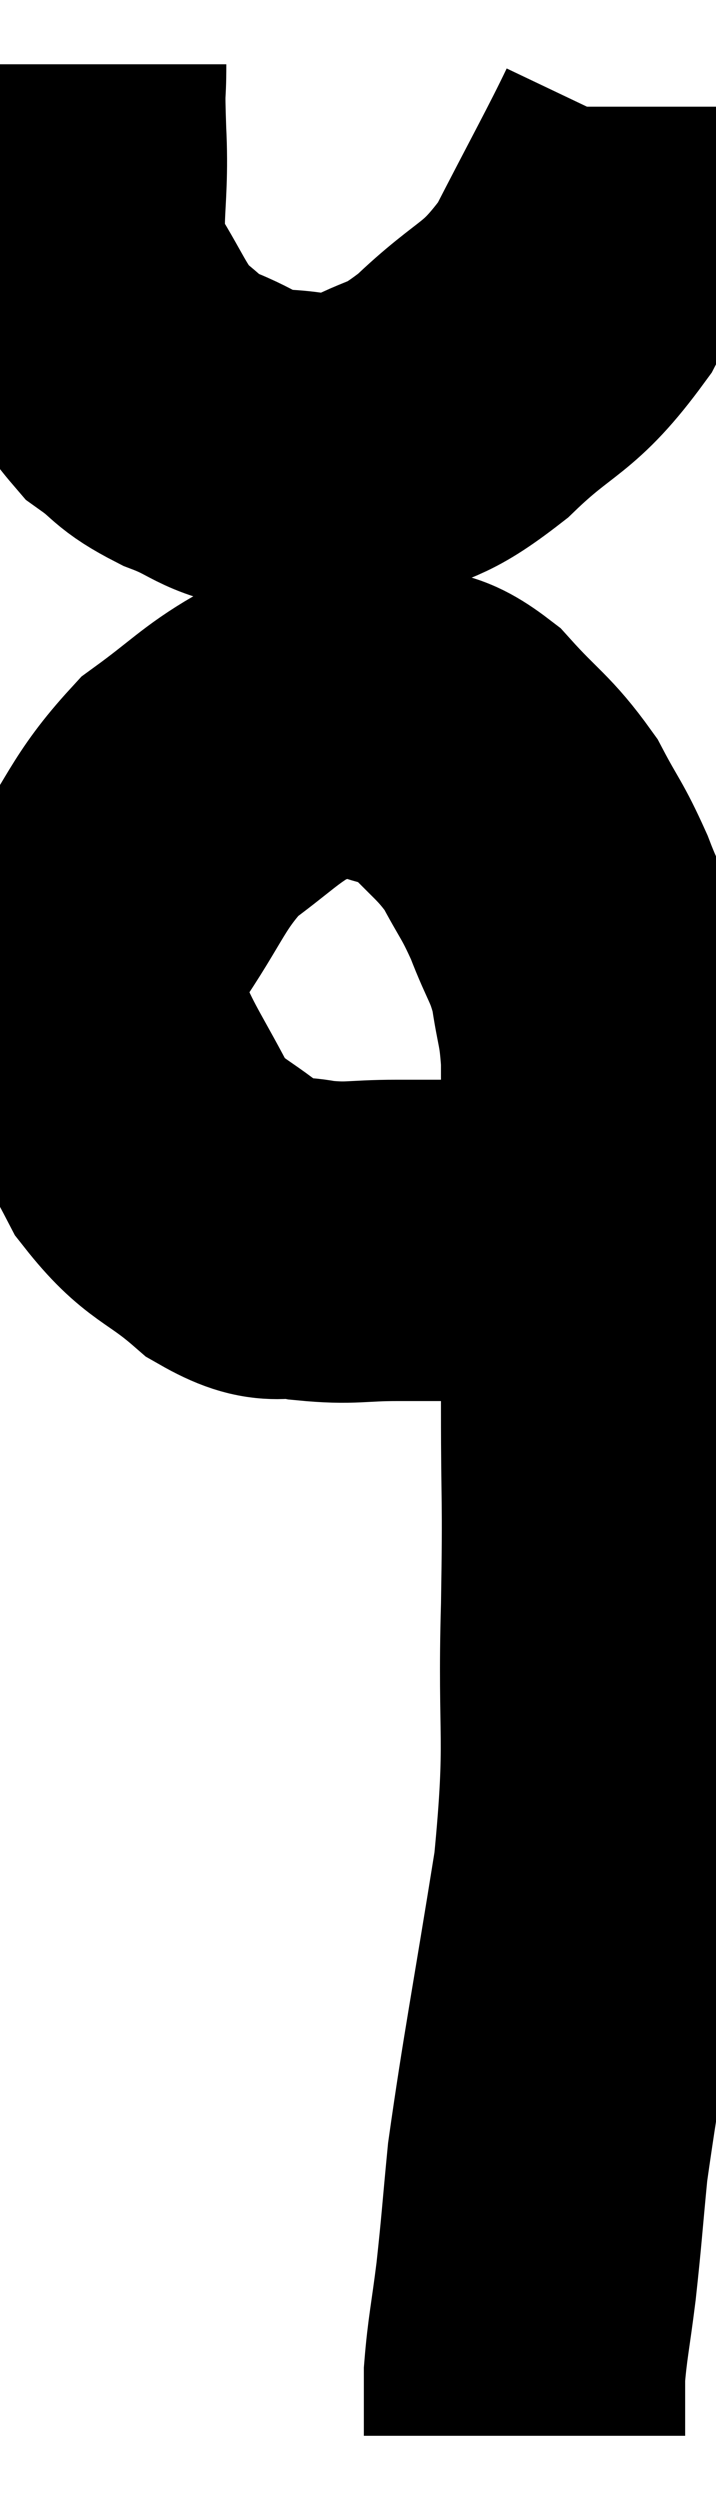 <svg xmlns="http://www.w3.org/2000/svg" viewBox="13.018 1.82 11.142 38.9" width="11.142" height="38.9"><path d="M 22.38 20.76 C 22.38 20.76, 22.665 20.67, 22.38 20.76 C 21.81 20.94, 22.035 21.03, 21.24 21.12 C 20.22 21.12, 20.04 21.12, 19.2 21.12 C 18.54 21.12, 18.495 21.18, 17.88 21.12 C 17.31 21, 17.37 21.24, 16.74 20.88 C 16.05 20.28, 15.915 20.385, 15.36 19.68 C 14.94 18.87, 14.775 18.66, 14.52 18.06 C 14.43 17.67, 14.31 17.76, 14.34 17.28 C 14.49 16.71, 14.235 16.905, 14.64 16.14 C 15.3 15.18, 15.3 14.94, 15.96 14.22 C 16.62 13.74, 16.74 13.575, 17.28 13.26 C 17.7 13.11, 17.67 13.005, 18.12 12.96 C 18.6 13.02, 18.6 12.96, 19.08 13.08 C 19.56 13.26, 19.53 13.05, 20.04 13.44 C 20.58 14.04, 20.7 14.055, 21.12 14.64 C 21.42 15.21, 21.45 15.18, 21.72 15.78 C 21.96 16.41, 22.035 16.41, 22.2 17.04 C 22.29 17.67, 22.335 17.625, 22.38 18.3 C 22.38 19.02, 22.38 18.765, 22.38 19.74 C 22.38 20.97, 22.38 21.195, 22.38 22.2 C 22.38 22.98, 22.38 22.605, 22.38 23.76 C 22.38 25.29, 22.41 25.02, 22.38 26.82 C 22.32 28.89, 22.47 28.8, 22.26 30.96 C 21.9 33.21, 21.765 33.87, 21.54 35.46 C 21.45 36.39, 21.45 36.495, 21.36 37.32 C 21.27 38.04, 21.225 38.205, 21.18 38.76 C 21.18 39.15, 21.18 39.3, 21.18 39.54 C 21.18 39.63, 21.18 39.675, 21.18 39.72 C 21.18 39.72, 21.18 39.72, 21.18 39.72 L 21.18 39.72" fill="none" stroke="black" stroke-width="5"></path><path d="M 14.04 2.82 C 14.04 3.36, 14.01 3.045, 14.04 3.9 C 14.1 5.07, 13.89 5.28, 14.16 6.24 C 14.64 6.99, 14.67 7.215, 15.12 7.74 C 15.54 8.04, 15.435 8.07, 15.96 8.34 C 16.59 8.58, 16.53 8.7, 17.22 8.82 C 17.97 8.82, 17.97 9.03, 18.72 8.82 C 19.47 8.4, 19.41 8.61, 20.22 7.98 C 21.09 7.14, 21.225 7.305, 21.96 6.3 C 22.56 5.13, 22.86 4.59, 23.16 3.96 C 23.16 3.87, 23.16 3.9, 23.16 3.78 L 23.16 3.48" fill="none" stroke="black" stroke-width="5"></path></svg>